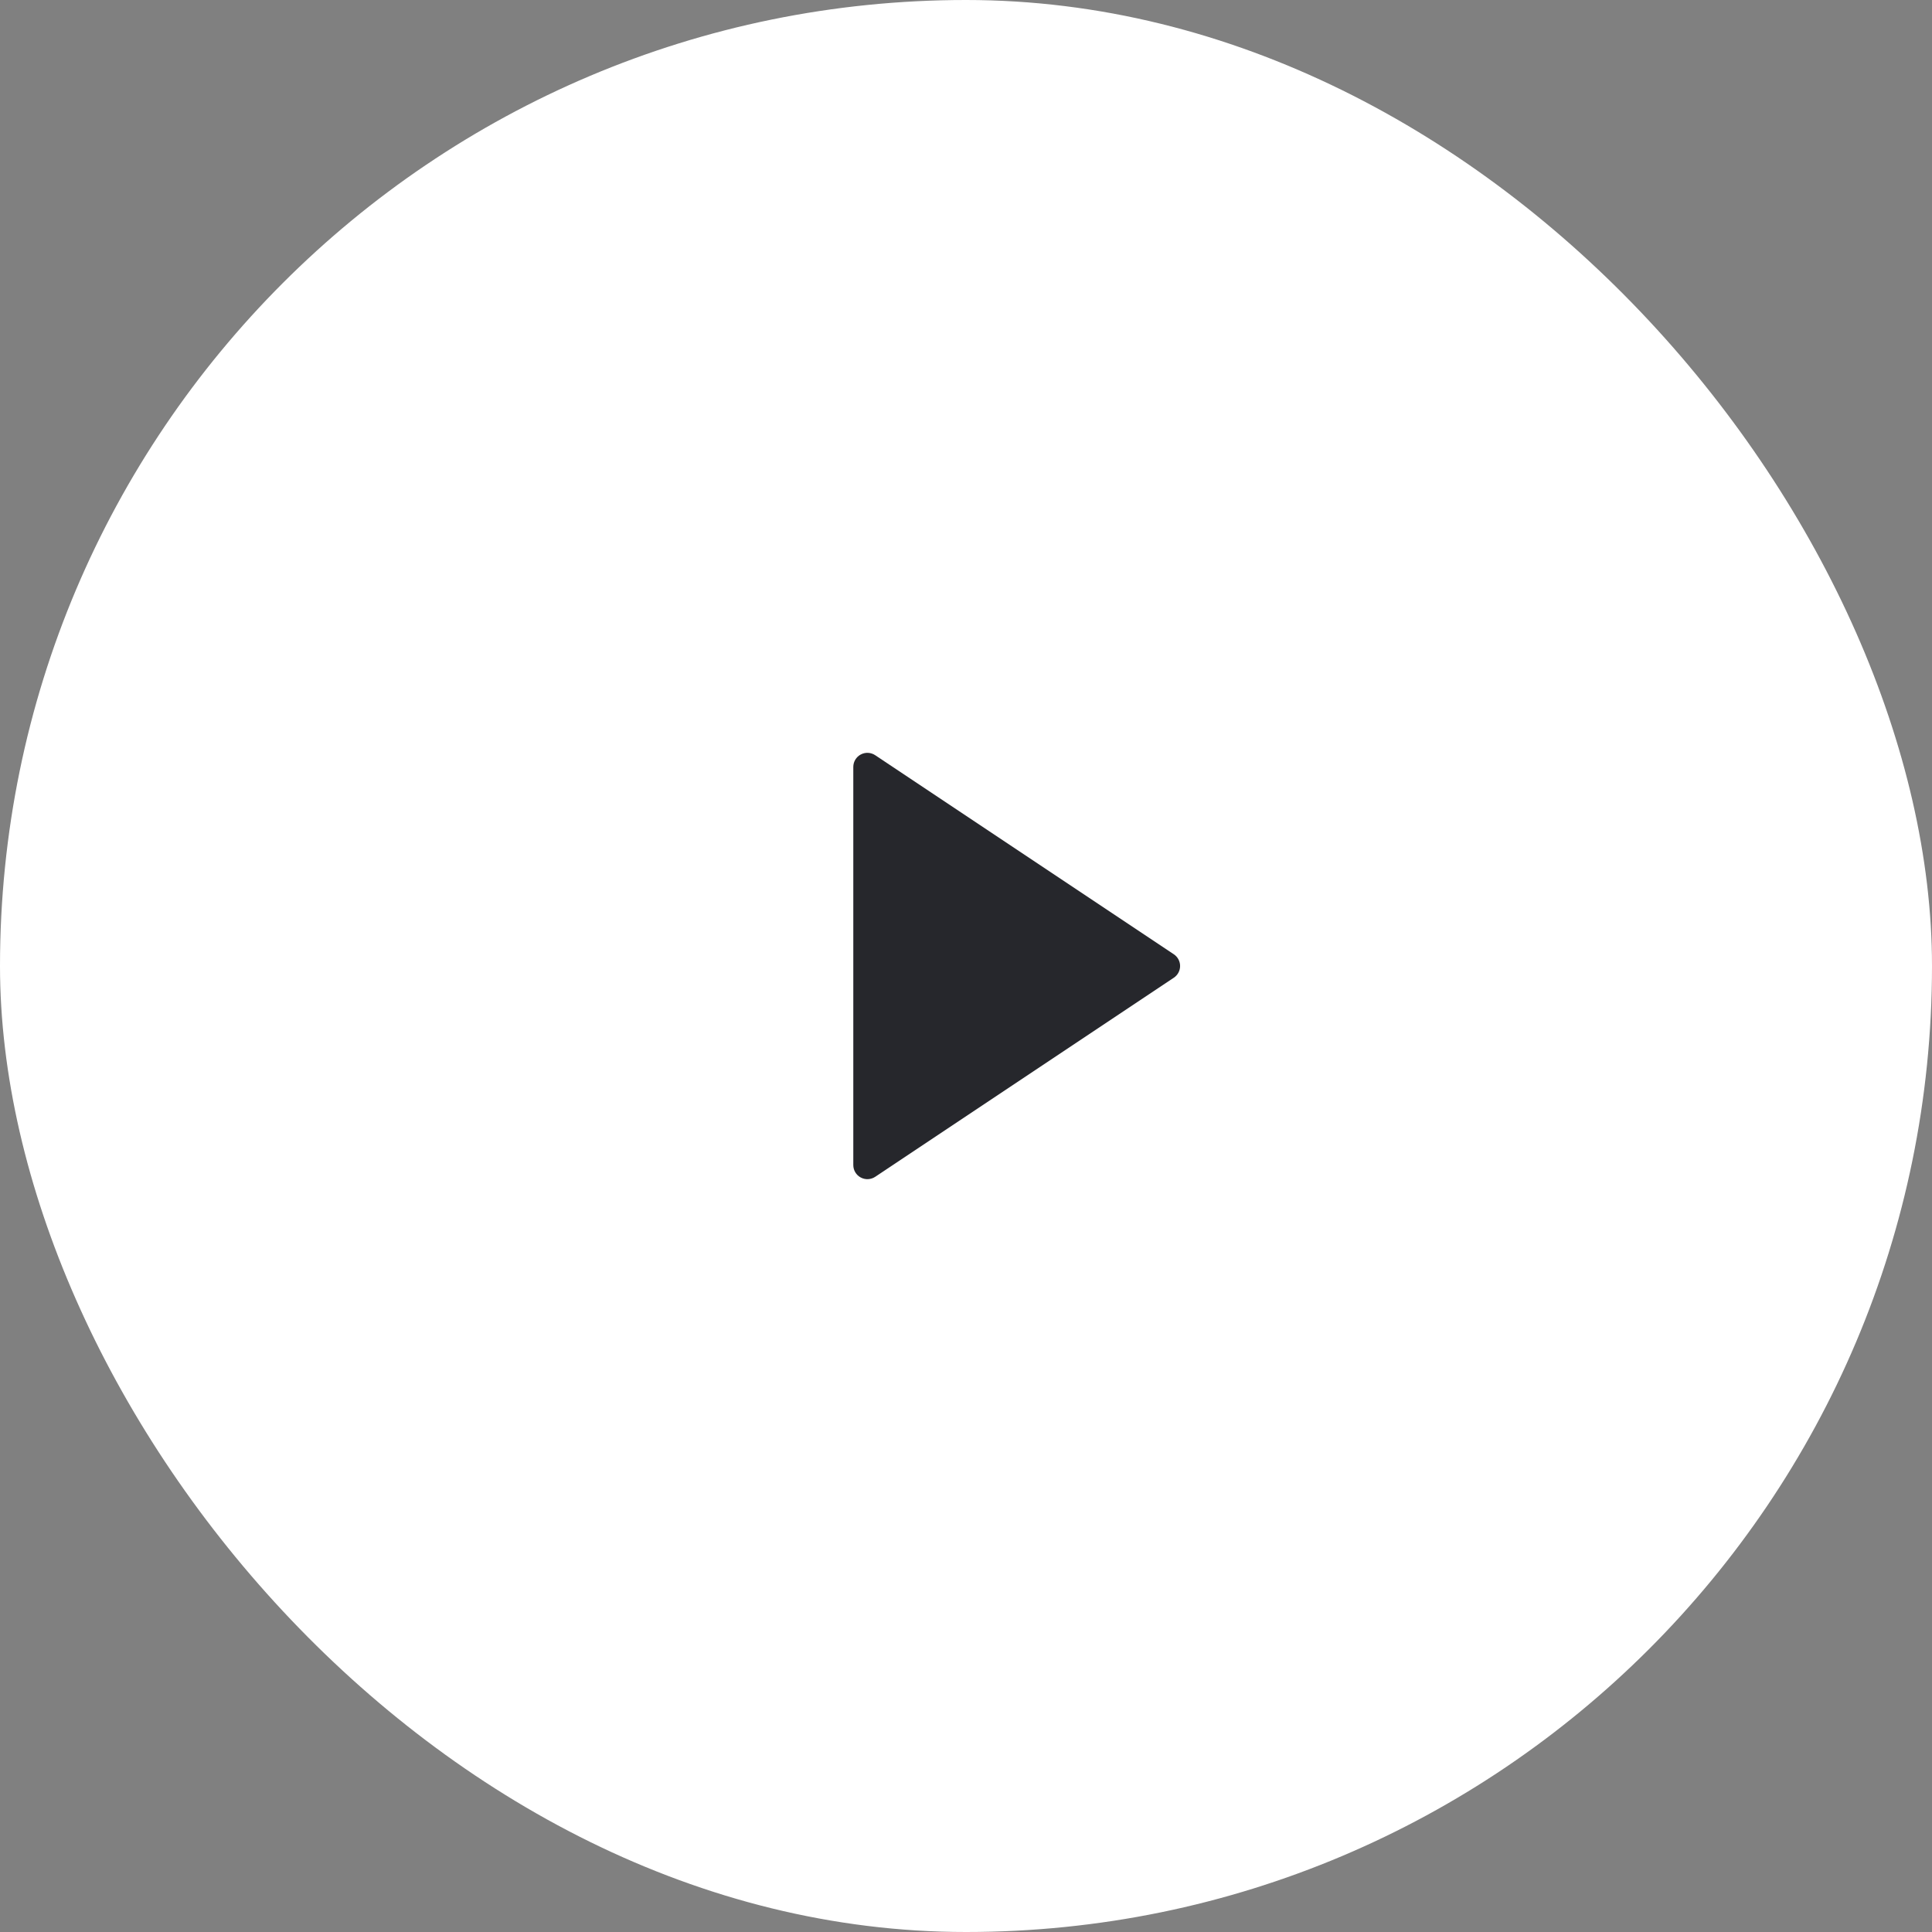 <svg width="120" height="120" viewBox="0 0 120 120" fill="none" xmlns="http://www.w3.org/2000/svg">
<rect x="0" y="0" width="120" height="120" fill="#808080" stroke="none"/>
<rect width="120" height="120" rx="60" fill="white"/>
<g clip-path="url(#clip0_604_621)">
<path d="M72.908 60.728L54.36 73.094C54.228 73.181 54.075 73.231 53.917 73.239C53.759 73.247 53.602 73.211 53.462 73.136C53.322 73.062 53.206 72.951 53.124 72.815C53.043 72.679 53 72.524 53 72.365V47.635C53 47.476 53.043 47.321 53.124 47.185C53.206 47.049 53.322 46.938 53.462 46.864C53.602 46.789 53.759 46.753 53.917 46.761C54.075 46.769 54.228 46.819 54.36 46.907L72.908 59.272C73.028 59.352 73.126 59.46 73.194 59.587C73.262 59.714 73.298 59.856 73.298 60C73.298 60.144 73.262 60.286 73.194 60.413C73.126 60.54 73.028 60.648 72.908 60.728Z" fill="#26272C"/>
</g>
<defs>
<clipPath id="clip0_604_621">
<rect width="42" height="42" fill="white" transform="translate(39 39)"/>
</clipPath>
</defs>
</svg>
